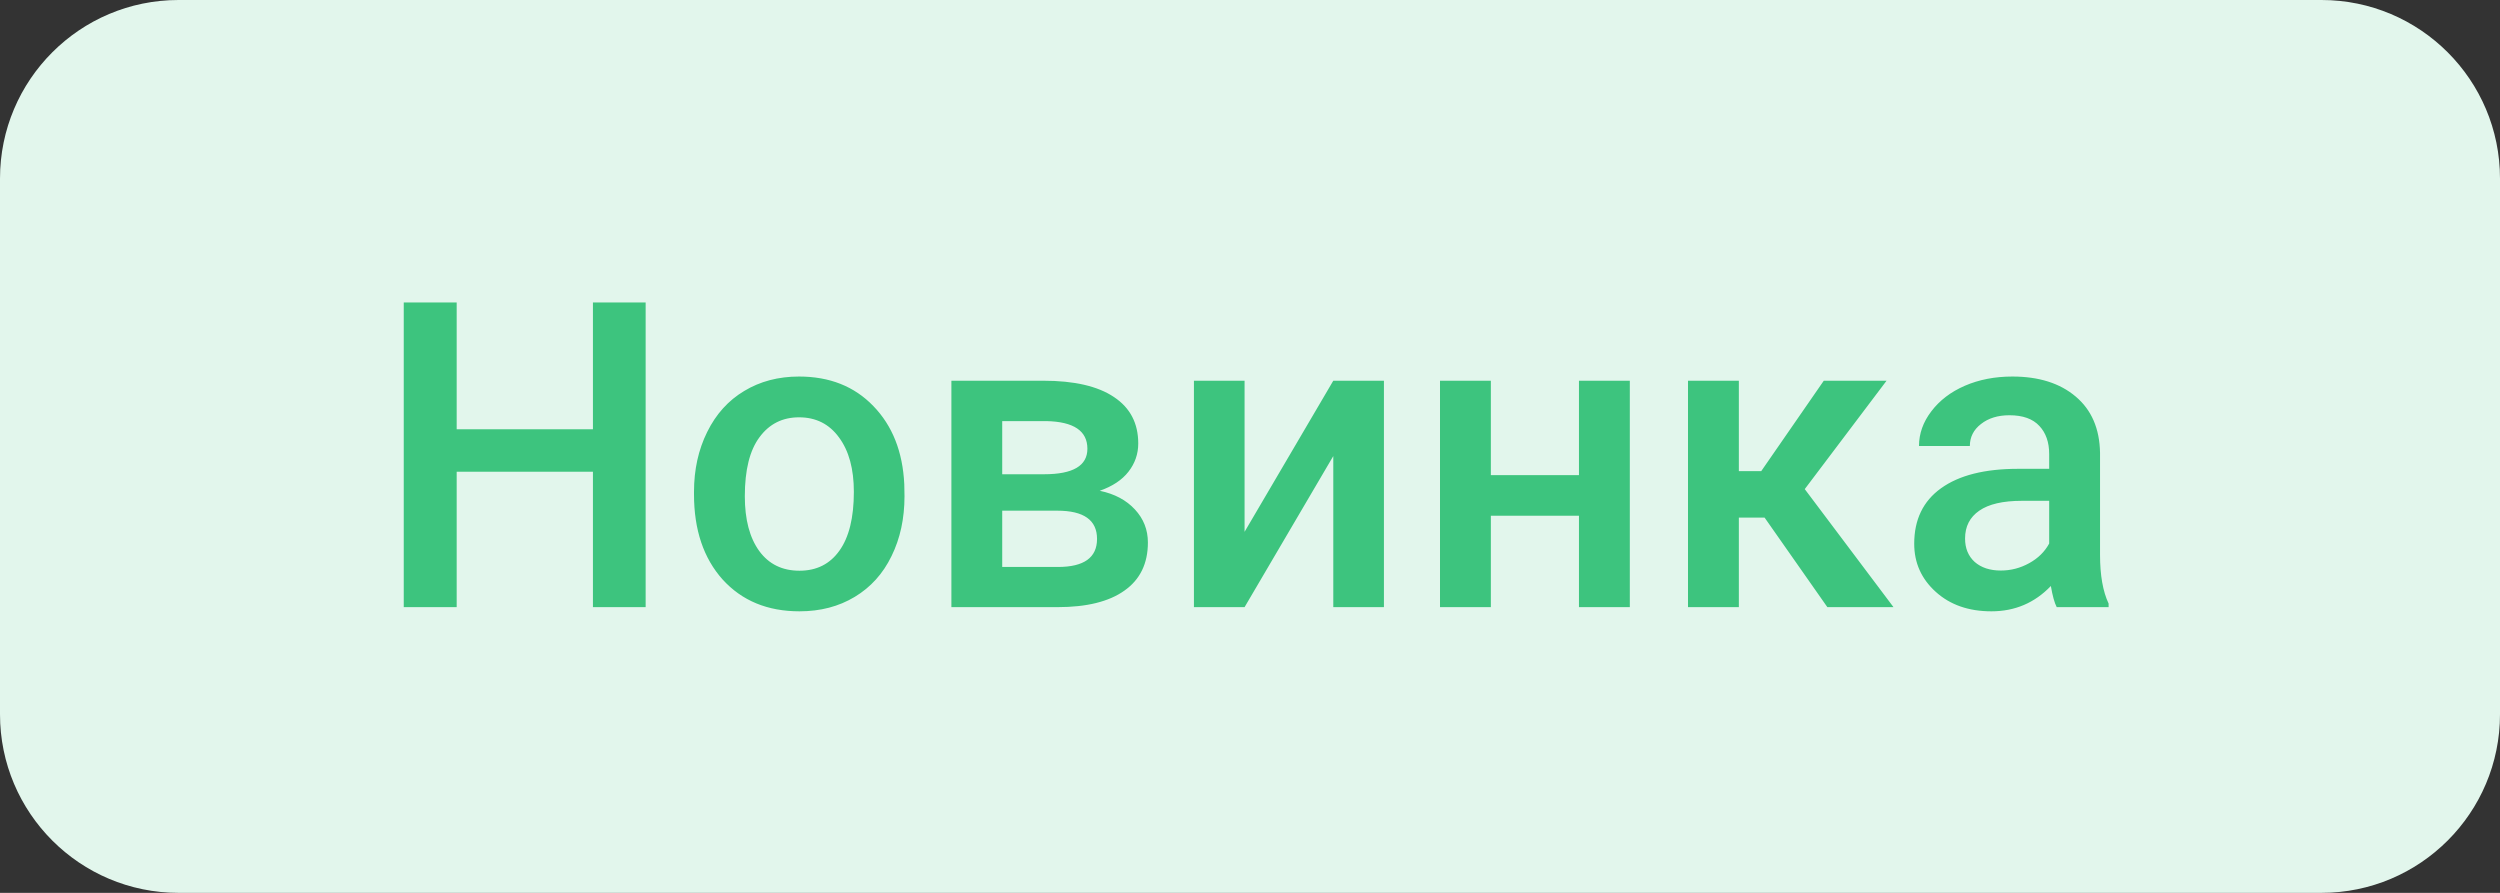 <svg width="70" height="25" viewBox="0 0 70 25" fill="none" xmlns="http://www.w3.org/2000/svg">
<rect x="0" y="0" width="70" height="25" fill="#333333" stroke="none"/>
<path fill-rule="evenodd" clip-rule="evenodd" d="M0 5C0 2.239 2.239 0 5 0L65 0C67.761 0 70 2.239 70 5V20C70 22.761 67.761 25 65 25H5C2.239 25 0 22.761 0 20L0 5Z" fill="#E2F6EC"/>
<path d="M18.078 17H16.602V13.209H12.787V17H11.305V8.469H12.787V12.02H16.602V8.469H18.078V17ZM19.432 13.771C19.432 13.15 19.555 12.592 19.801 12.096C20.047 11.596 20.393 11.213 20.838 10.947C21.283 10.678 21.795 10.543 22.373 10.543C23.229 10.543 23.922 10.818 24.453 11.369C24.988 11.92 25.277 12.65 25.32 13.56L25.326 13.895C25.326 14.52 25.205 15.078 24.963 15.57C24.725 16.062 24.381 16.443 23.932 16.713C23.486 16.982 22.971 17.117 22.385 17.117C21.49 17.117 20.773 16.82 20.234 16.227C19.699 15.629 19.432 14.834 19.432 13.842V13.771ZM20.855 13.895C20.855 14.547 20.99 15.059 21.26 15.43C21.529 15.797 21.904 15.98 22.385 15.98C22.865 15.98 23.238 15.793 23.504 15.418C23.773 15.043 23.908 14.494 23.908 13.771C23.908 13.131 23.77 12.623 23.492 12.248C23.219 11.873 22.846 11.685 22.373 11.685C21.908 11.685 21.539 11.871 21.266 12.242C20.992 12.609 20.855 13.16 20.855 13.895ZM26.639 17V10.66H29.211C30.078 10.66 30.738 10.812 31.191 11.117C31.645 11.418 31.871 11.852 31.871 12.418C31.871 12.711 31.779 12.975 31.596 13.209C31.416 13.44 31.148 13.617 30.793 13.742C31.207 13.828 31.535 14.002 31.777 14.264C32.02 14.525 32.141 14.834 32.141 15.19C32.141 15.779 31.922 16.229 31.484 16.537C31.051 16.846 30.426 17 29.609 17H26.639ZM28.062 14.299V15.875H29.621C30.352 15.875 30.717 15.613 30.717 15.09C30.717 14.562 30.346 14.299 29.604 14.299H28.062ZM28.062 13.279H29.234C30.043 13.279 30.447 13.041 30.447 12.565C30.447 12.065 30.064 11.807 29.299 11.791H28.062V13.279ZM37.332 10.66H38.75V17H37.332V12.77L34.848 17H33.43V10.66H34.848V14.891L37.332 10.66ZM45.635 17H44.211V14.44H41.744V17H40.32V10.66H41.744V13.303H44.211V10.66H45.635V17ZM49.408 14.492H48.688V17H47.264V10.66H48.688V13.191H49.315L51.066 10.66H52.824L50.533 13.695L53.018 17H51.166L49.408 14.492ZM57.588 17C57.525 16.879 57.471 16.682 57.424 16.408C56.971 16.881 56.416 17.117 55.76 17.117C55.123 17.117 54.603 16.936 54.201 16.572C53.799 16.209 53.598 15.76 53.598 15.225C53.598 14.549 53.848 14.031 54.348 13.672C54.852 13.309 55.57 13.127 56.504 13.127H57.377V12.711C57.377 12.383 57.285 12.121 57.102 11.926C56.918 11.727 56.639 11.627 56.264 11.627C55.94 11.627 55.674 11.709 55.467 11.873C55.26 12.033 55.156 12.238 55.156 12.488H53.732C53.732 12.141 53.848 11.816 54.078 11.516C54.309 11.211 54.621 10.973 55.016 10.801C55.414 10.629 55.857 10.543 56.346 10.543C57.088 10.543 57.68 10.73 58.121 11.105C58.562 11.477 58.789 12 58.801 12.676V15.535C58.801 16.105 58.881 16.561 59.041 16.9V17H57.588ZM56.023 15.975C56.305 15.975 56.568 15.906 56.815 15.77C57.065 15.633 57.252 15.449 57.377 15.219V14.023H56.609C56.082 14.023 55.685 14.115 55.42 14.299C55.154 14.482 55.022 14.742 55.022 15.078C55.022 15.352 55.111 15.57 55.291 15.734C55.475 15.895 55.719 15.975 56.023 15.975Z" fill="#3DC47E"/>
</svg>

